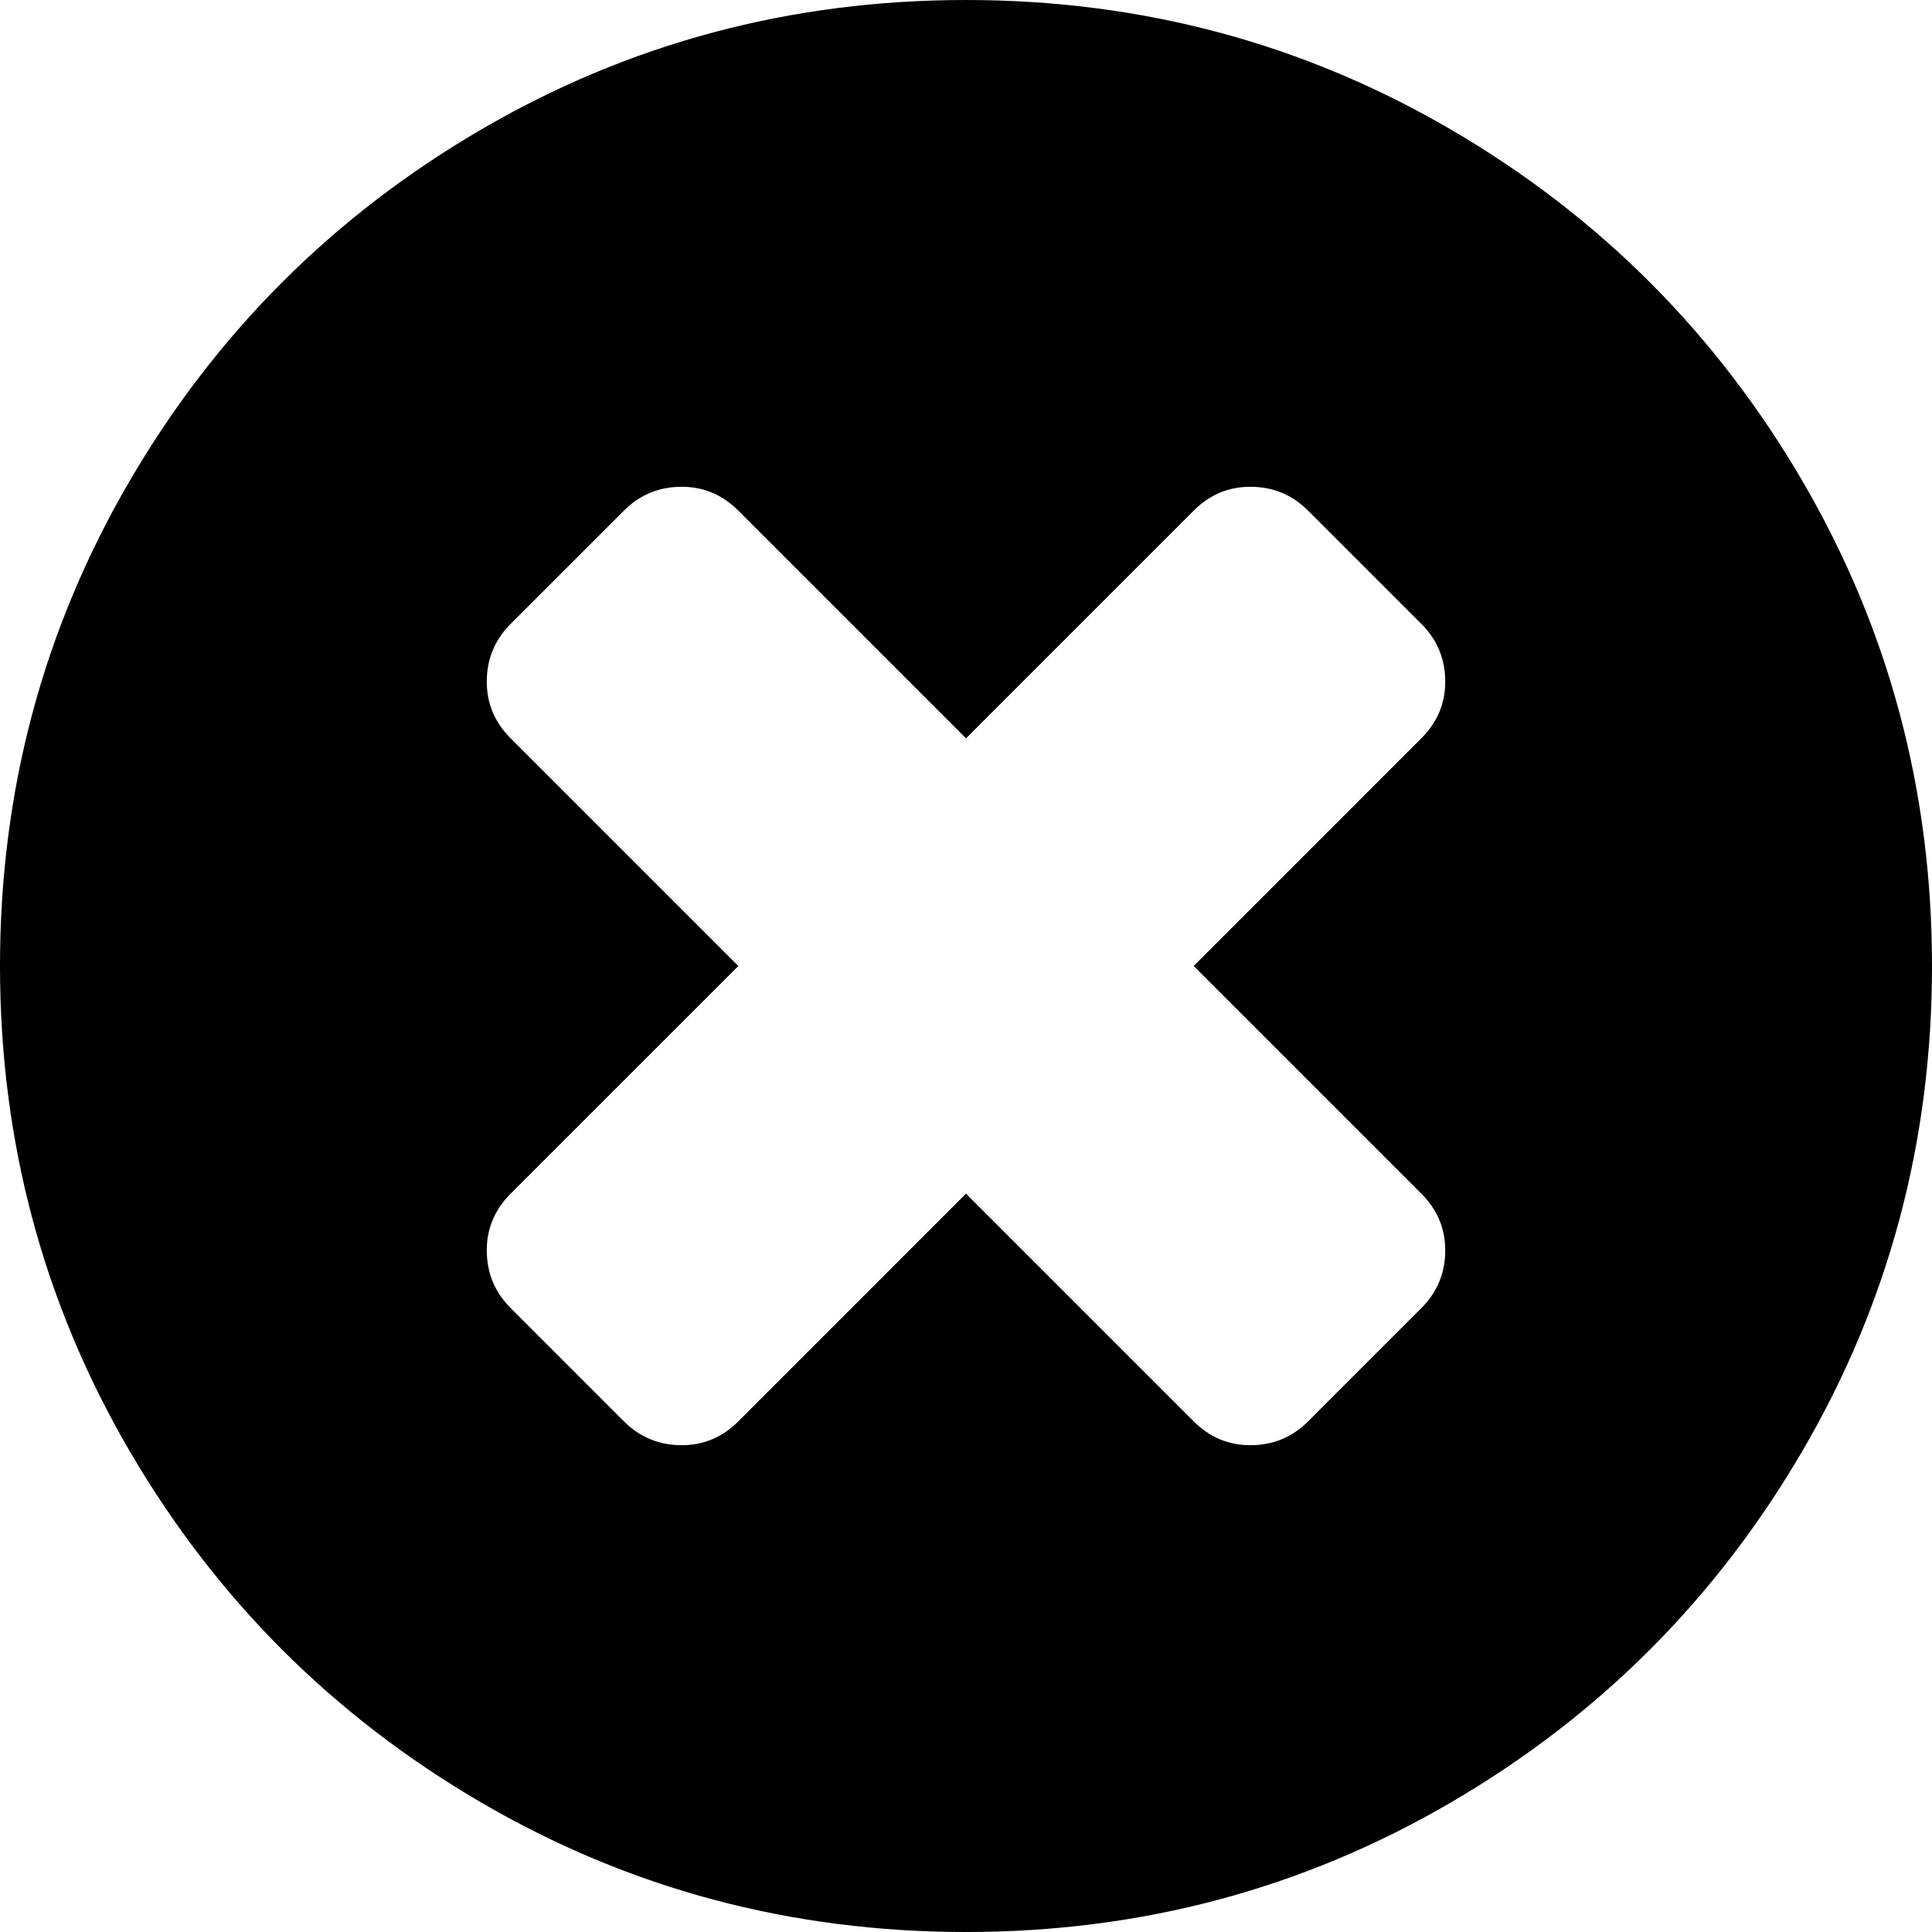 <?xml version="1.0" encoding="iso-8859-1"?>
<!-- Generator: Adobe Illustrator 16.0.0, SVG Export Plug-In . SVG Version: 6.00 Build 0)  -->
<!DOCTYPE svg PUBLIC "-//W3C//DTD SVG 1.1//EN" "http://www.w3.org/Graphics/SVG/1.1/DTD/svg11.dtd">
<svg version="1.1" id="Capa_1" xmlns="http://www.w3.org/2000/svg" xmlns:xlink="http://www.w3.org/1999/xlink" x="0px" y="0px"
	viewBox="0 0 438.533 438.533" style="enable-background:new 0 0 438.533 438.533;"
	 xml:space="preserve">
<g>
	<path d="M409.133,109.203c-19.608-33.592-46.205-60.189-79.798-79.796C295.736,9.801,259.058,0,219.273,0
		c-39.781,0-76.47,9.801-110.063,29.407c-33.595,19.604-60.192,46.201-79.8,79.796C9.801,142.8,0,179.489,0,219.267
		c0,39.78,9.804,76.463,29.407,110.062c19.607,33.592,46.204,60.189,79.799,79.798c33.597,19.605,70.283,29.407,110.063,29.407
		s76.47-9.802,110.065-29.407c33.593-19.602,60.189-46.206,79.795-79.798c19.603-33.596,29.403-70.284,29.403-110.062
		C438.533,179.485,428.732,142.795,409.133,109.203z M322.621,270.939c3.617,3.613,5.428,7.905,5.428,12.854
		c0,5.133-1.811,9.514-5.428,13.127l-25.693,25.701c-3.614,3.613-7.994,5.42-13.135,5.42c-4.948,0-9.236-1.807-12.847-5.42
		l-51.676-51.682l-51.678,51.682c-3.616,3.613-7.898,5.42-12.847,5.42c-5.14,0-9.517-1.807-13.134-5.42l-25.697-25.701
		c-3.616-3.613-5.424-7.994-5.424-13.127c0-4.948,1.809-9.24,5.424-12.854l51.678-51.673l-51.678-51.678
		c-3.616-3.612-5.424-7.898-5.424-12.847c0-5.14,1.809-9.517,5.424-13.134l25.697-25.693c3.617-3.616,7.994-5.424,13.134-5.424
		c4.949,0,9.231,1.809,12.847,5.424l51.678,51.674l51.676-51.674c3.61-3.616,7.898-5.424,12.847-5.424
		c5.141,0,9.521,1.809,13.135,5.424l25.693,25.693c3.617,3.617,5.428,7.994,5.428,13.134c0,4.948-1.811,9.235-5.428,12.847
		l-51.675,51.678L322.621,270.939z"/>
</g>
<g>
</g>
<g>
</g>
<g>
</g>
<g>
</g>
<g>
</g>
<g>
</g>
<g>
</g>
<g>
</g>
<g>
</g>
<g>
</g>
<g>
</g>
<g>
</g>
<g>
</g>
<g>
</g>
<g>
</g>
</svg>
